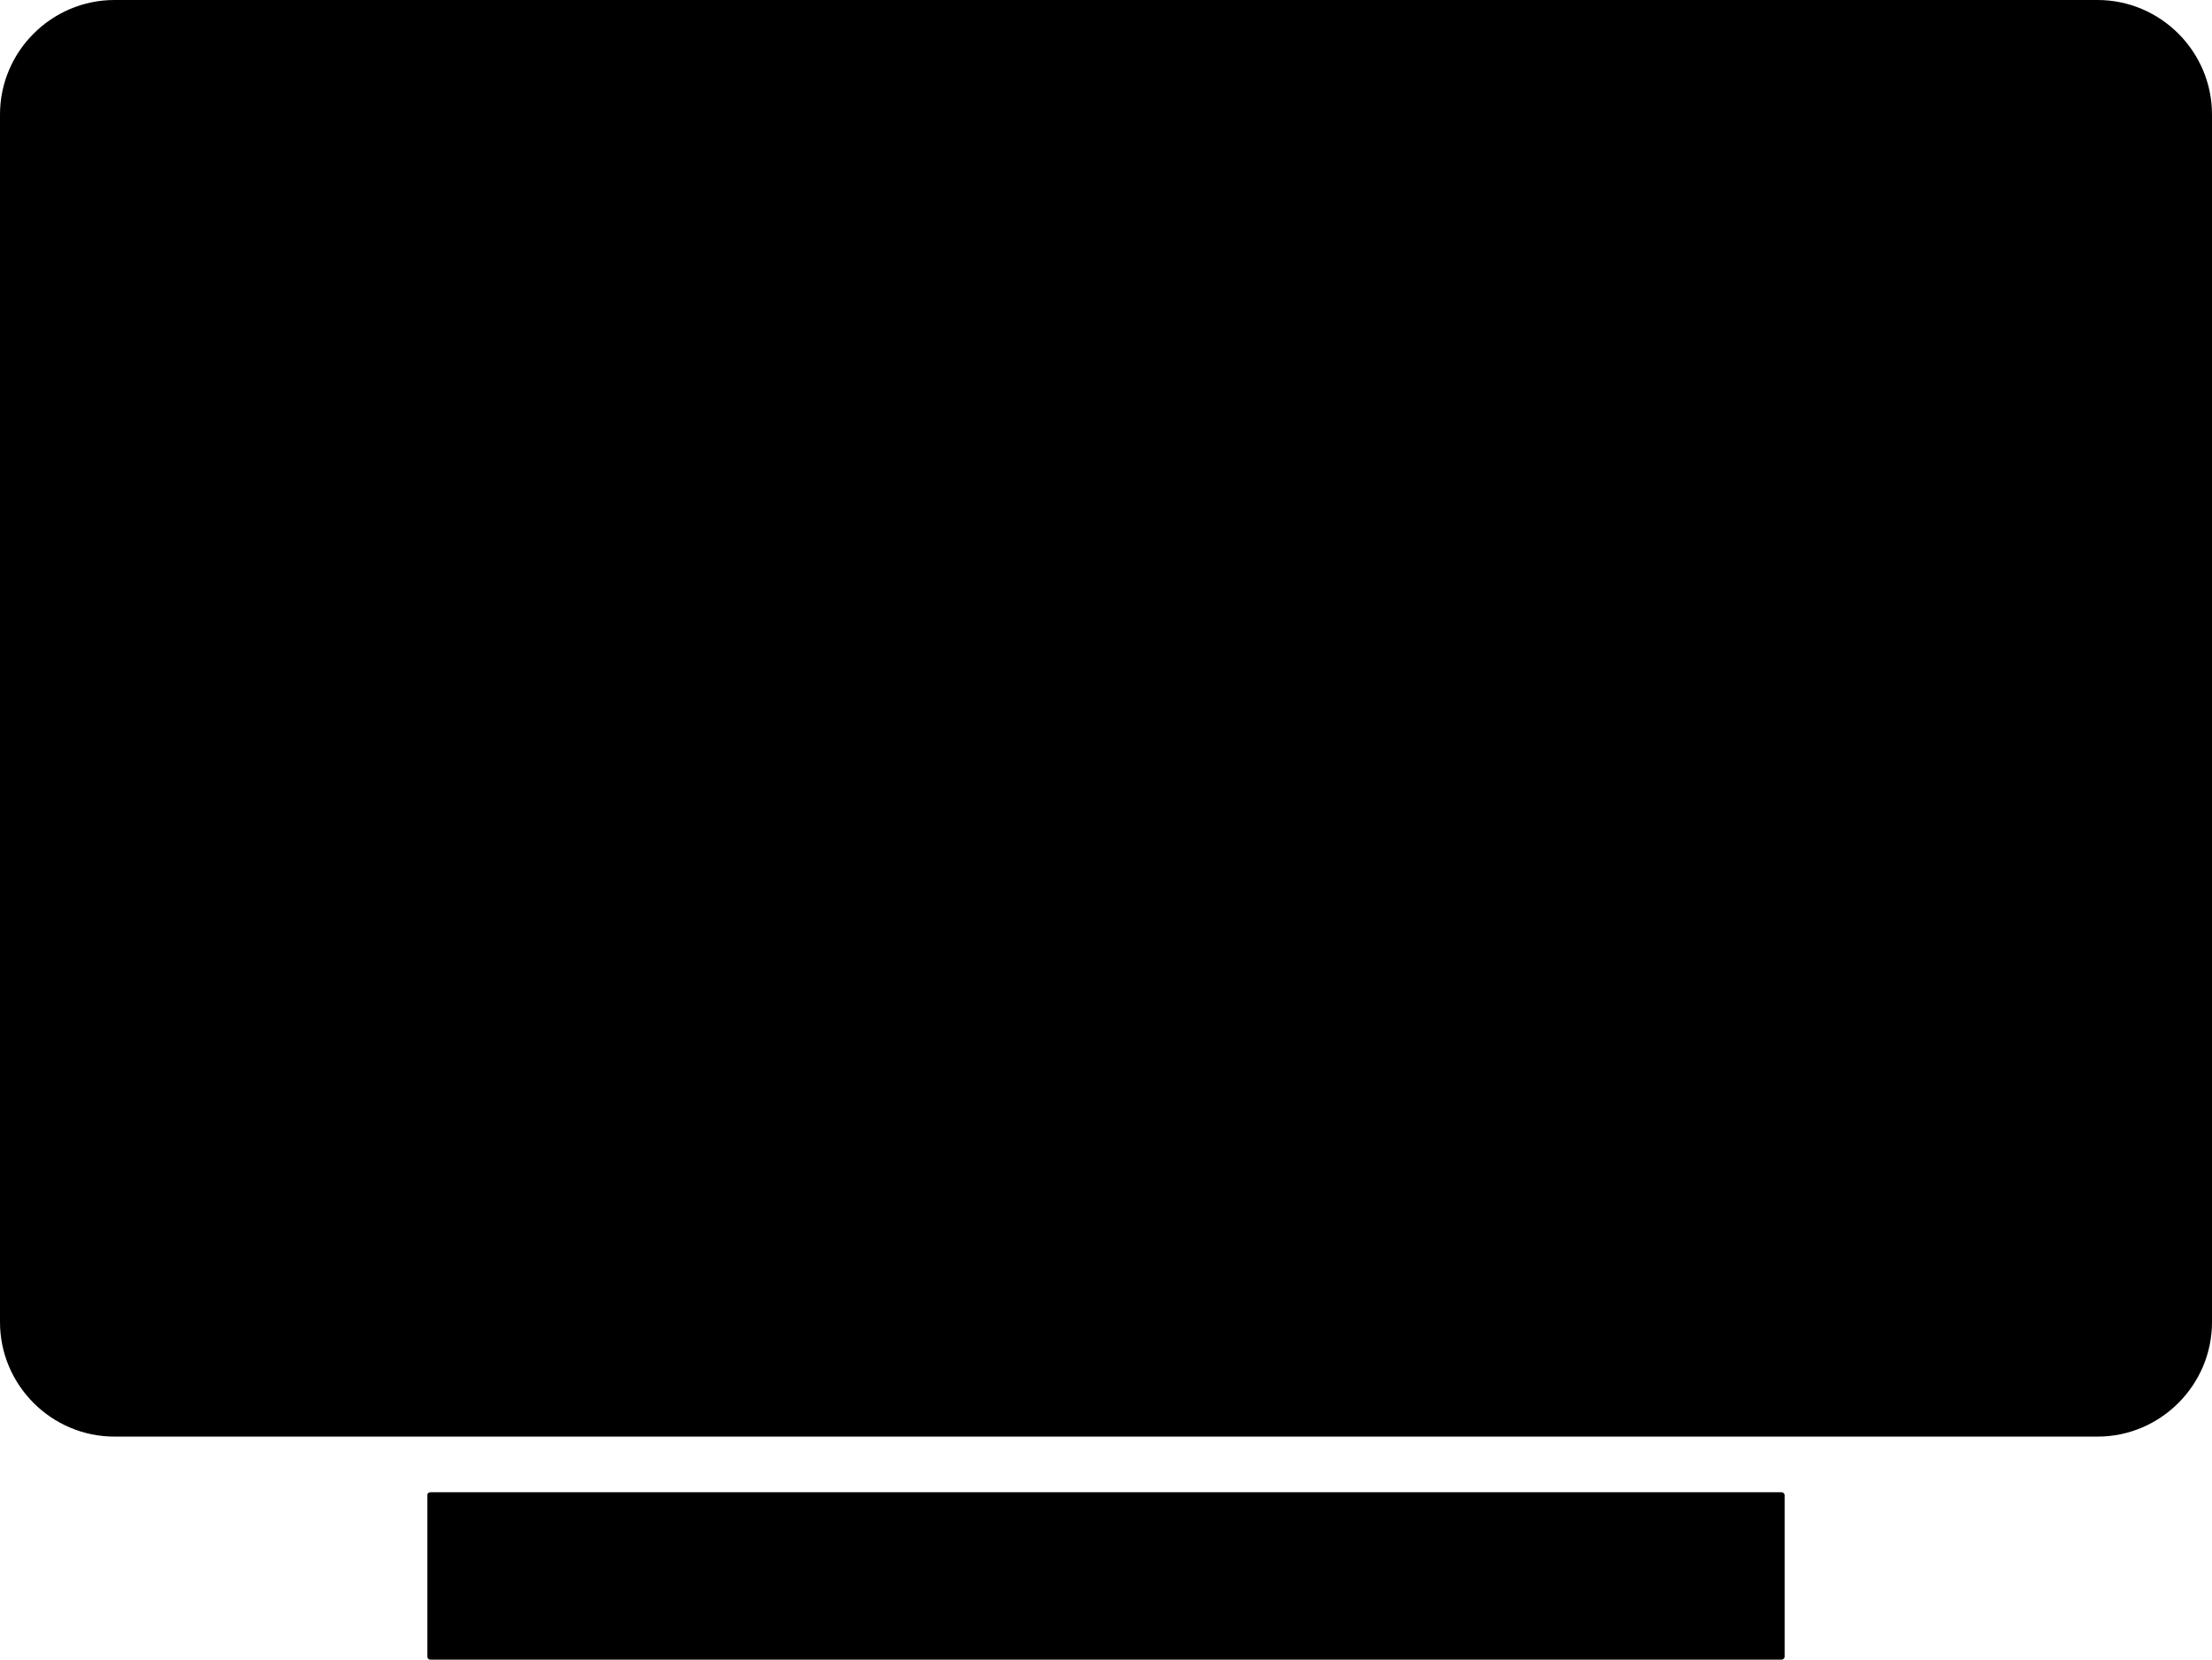 <?xml version="1.0" encoding="utf-8"?>
<svg version="1.1" id="Layer_1" xmlns="http://www.w3.org/2000/svg" xmlns:xlink="http://www.w3.org/1999/xlink" x="0px" y="0px" viewBox="0 0 122.88 92.2" style="enable-background:new 0 0 122.88 92.2" xml:space="preserve">
<g>
<path class="youtube-tv-icon-path" d="M6.36,0h110.16c3.5,0,6.36,2.86,6.36,6.36v67.08c0,3.5-2.86,6.36-6.36,6.36H6.36C2.86,79.8,0,76.94,0,73.44 V6.36C0,2.86,2.86,0,6.36,0L6.36,0z"/><path class="st0" d="M23.91,82.89h75.06c0.09,0,0.17,0.08,0.17,0.17v8.96c0,0.09-0.08,0.17-0.17,0.17H23.91 c-0.1,0-0.17-0.08-0.17-0.17v-8.96C23.73,82.96,23.81,82.89,23.91,82.89L23.91,82.89z"/>
<polygon class="youtube-tv-icon-polygon" points="46.32,56.92 46.32,21.64 76.56,39.34 46.32,56.92"/>
</g>
</svg>